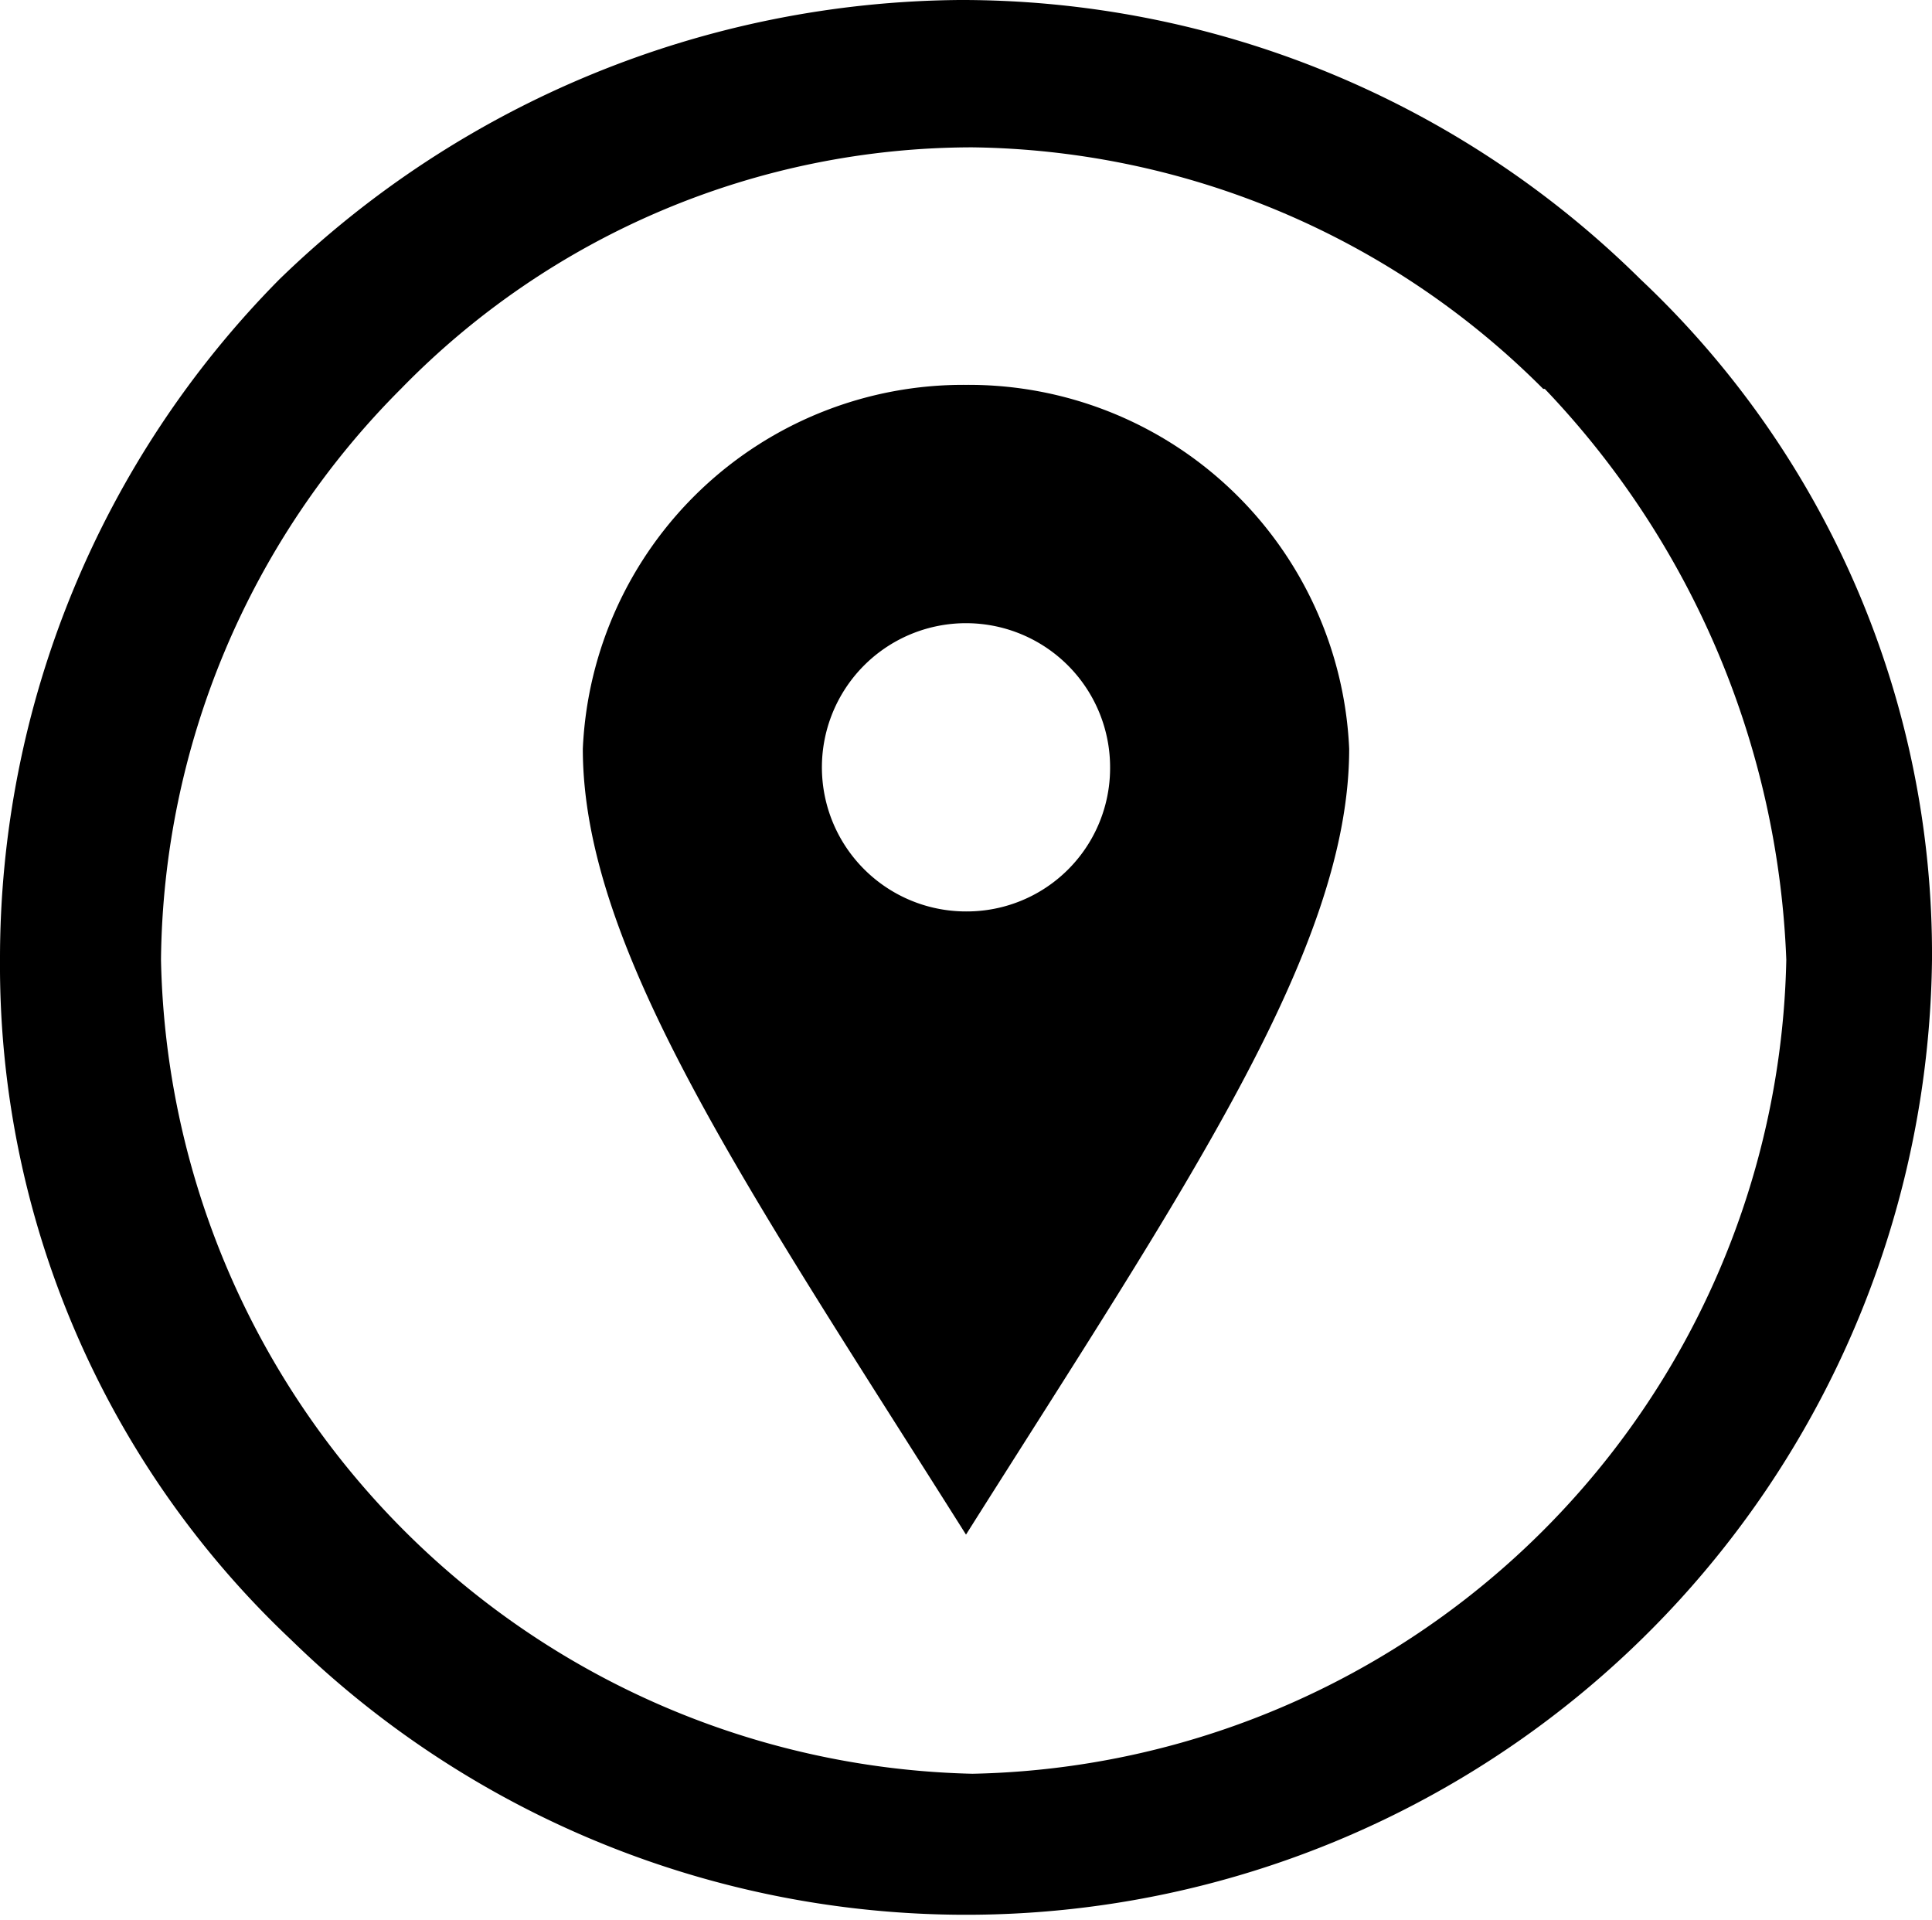 <svg id="Layer_1" data-name="Layer 1" xmlns="http://www.w3.org/2000/svg" width="24" height="23.85" viewBox="0 0 24 23.85"><path d="M12,4.86A4.73,4.73,0,0,0,7.24,9.38c0,2.5,2.06,5.48,4.76,9.76,2.7-4.28,4.76-7.26,4.76-9.76A4.73,4.73,0,0,0,12,4.86Zm0,6.54a1.79,1.79,0,1,1,1.79-1.78A1.78,1.78,0,0,1,12,11.4Z" transform="translate(0 -0.08)"/><path d="M11.92.08a12,12,0,0,1,8.46,3.47A11.51,11.51,0,0,1,24,12,12,12,0,0,1,3.62,20.45,11.51,11.51,0,0,1,0,12,12,12,0,0,1,3.47,3.55,12.27,12.27,0,0,1,11.92.08Zm7.25,4.83a10.19,10.19,0,0,0-7.09-3,9.92,9.92,0,0,0-7.1,3A10.17,10.17,0,0,0,2,12,10.32,10.32,0,0,0,12.08,22.11,10.32,10.32,0,0,0,22.19,12a10.86,10.86,0,0,0-3-7.09Z" transform="translate(0 -0.08)"/></svg>